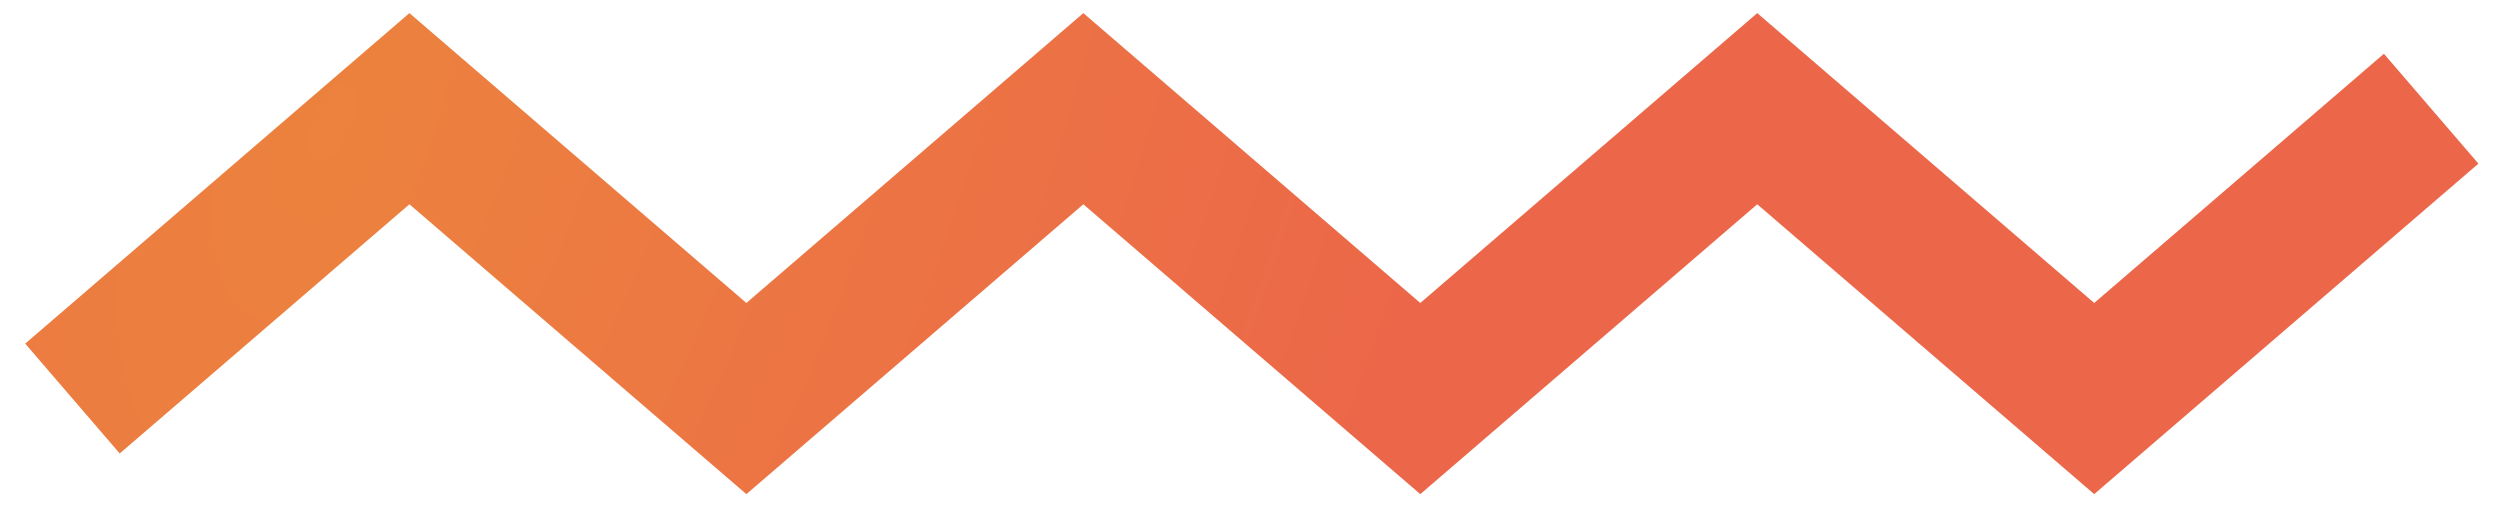 <svg width="69" height="14" viewBox="0 0 69 14" fill="none" xmlns="http://www.w3.org/2000/svg"><path d="M2 11l9.3-8 9.3 8 9.3-8 9.3 8 9.3-8 9.3 8 9.3-8" stroke="url(#a)" stroke-width="4"/><defs><radialGradient id="a" cx="0" cy="0" r="1" gradientUnits="userSpaceOnUse" gradientTransform="rotate(21.026 -3.393 26.777) scale(29.557 61.924)"><stop stop-color="#EC823E"/><stop offset="1" stop-color="#EC6749"/></radialGradient></defs></svg>